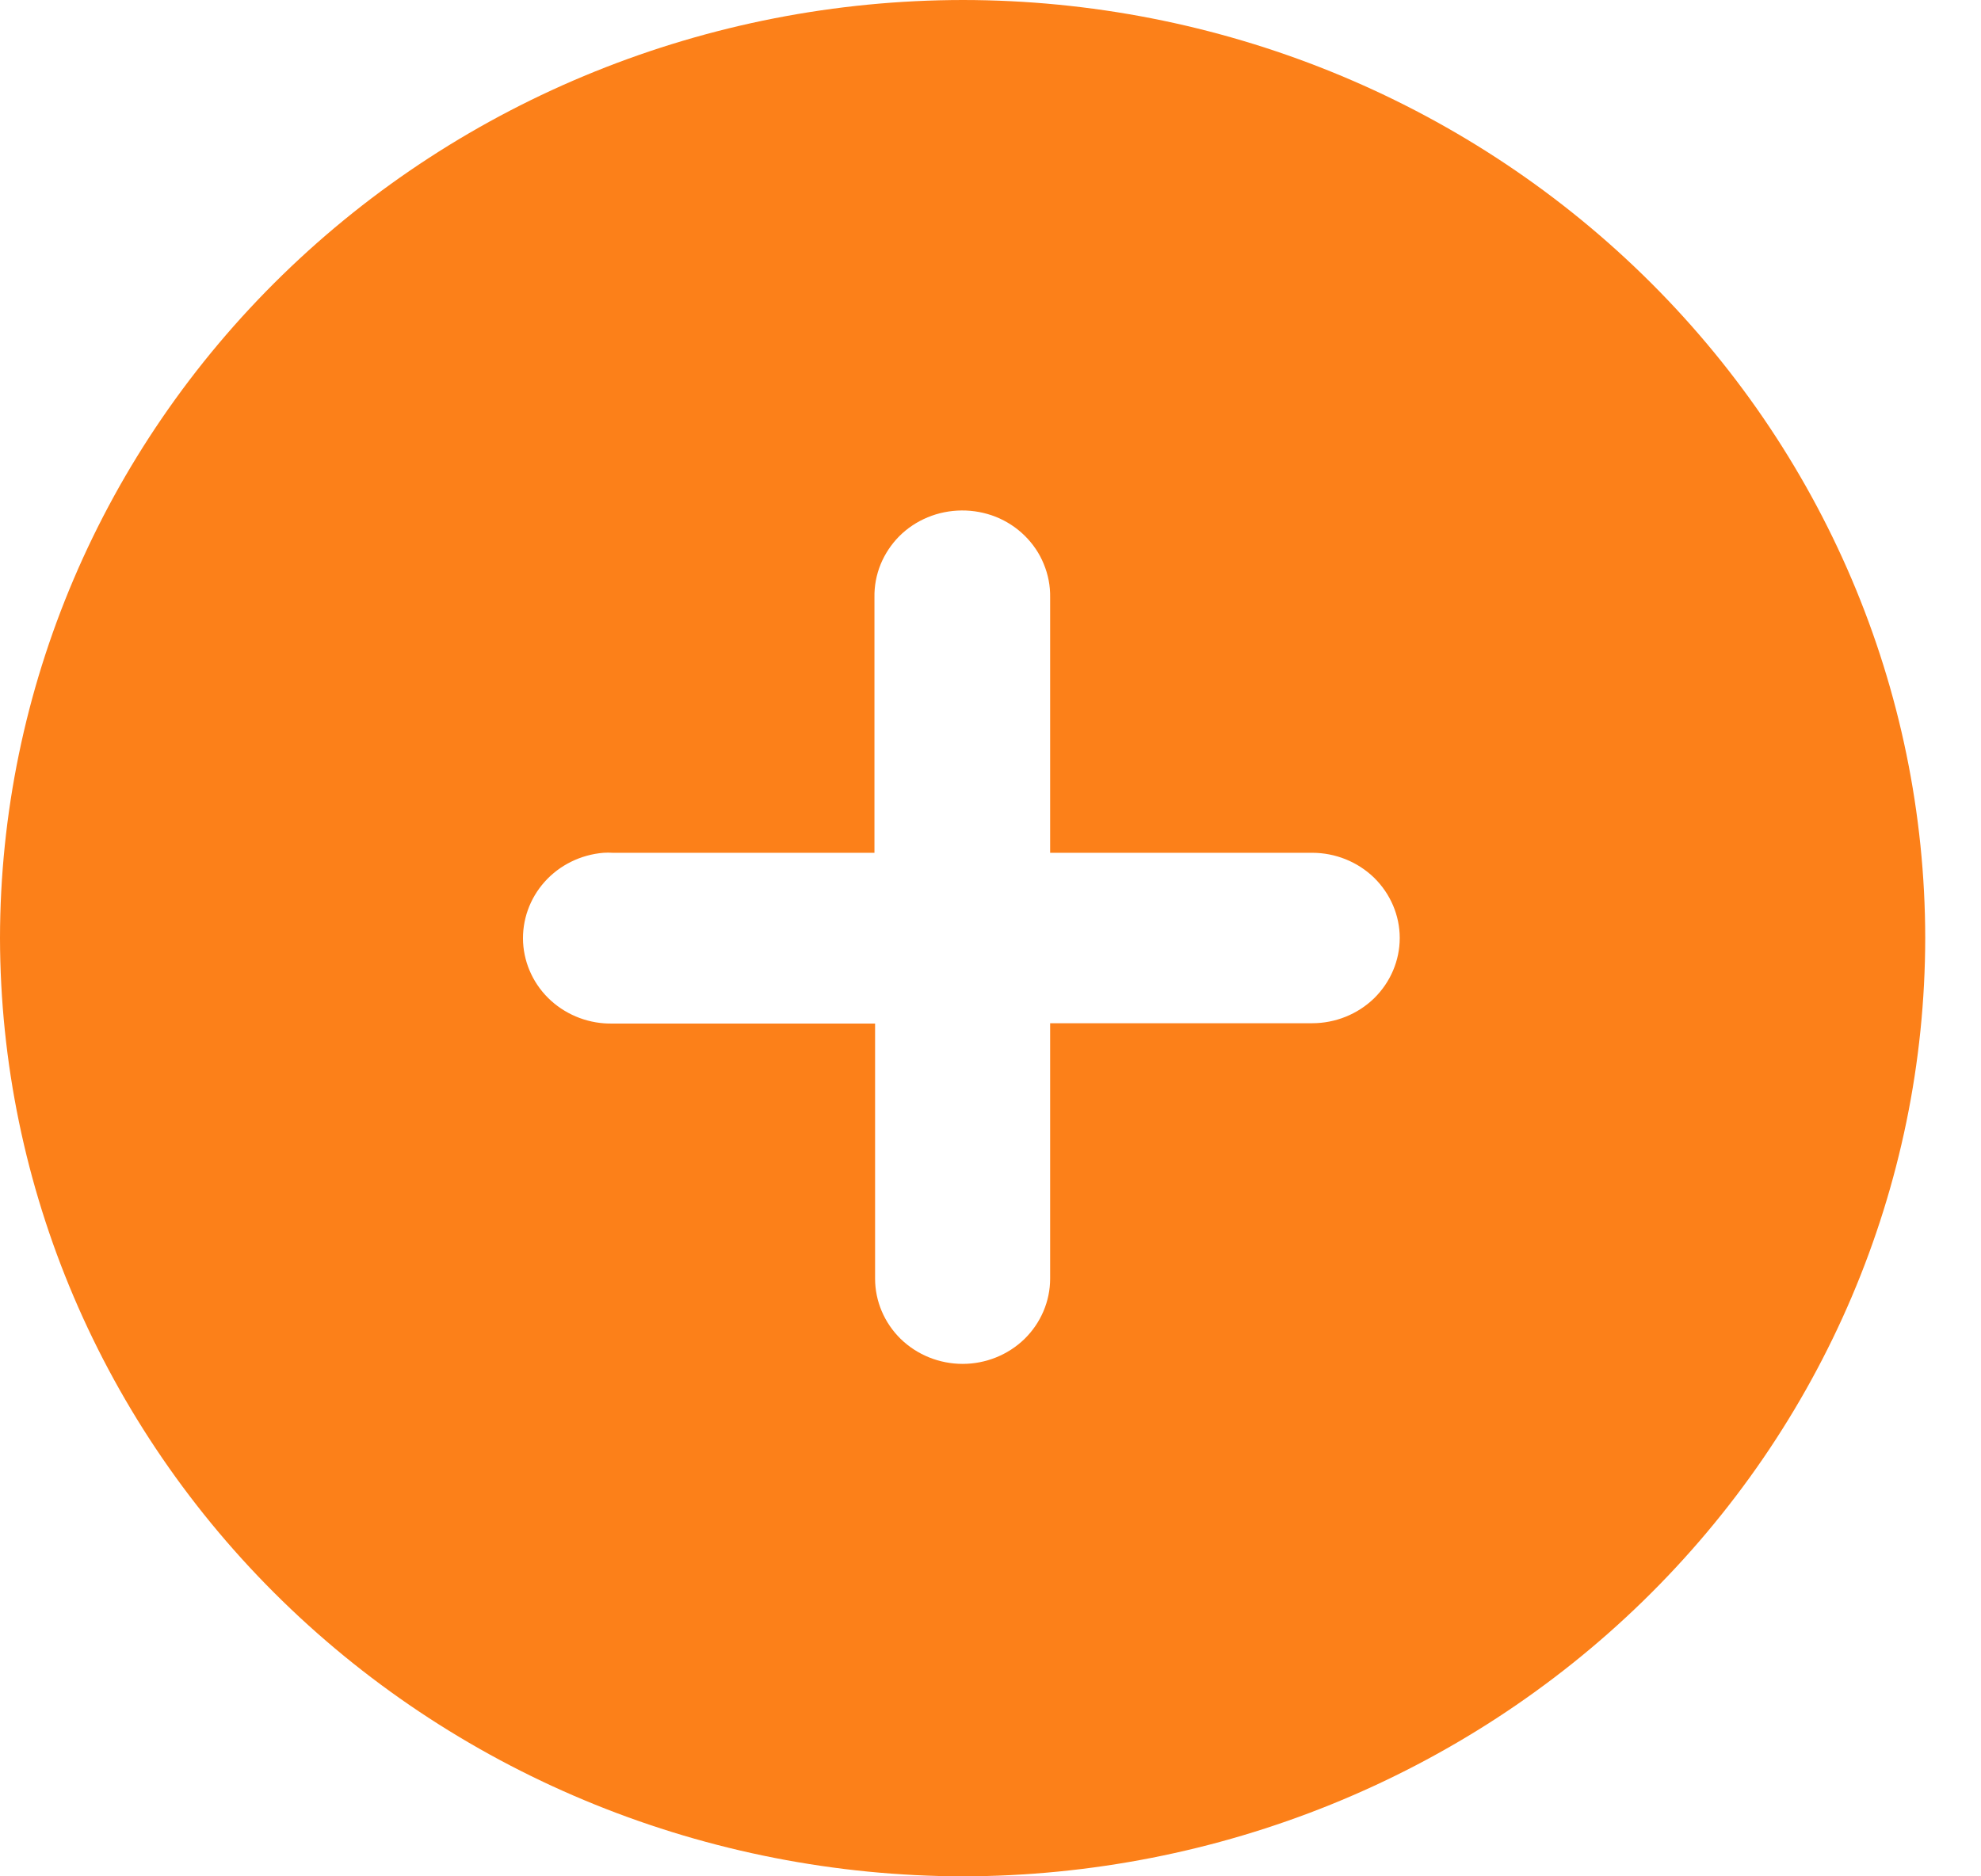 <svg width="19" height="18" viewBox="0 0 19 18" fill="none" xmlns="http://www.w3.org/2000/svg">
<path fill-rule="evenodd" clip-rule="evenodd" d="M9.236 0C6.788 0.002 4.44 0.951 2.709 2.638C0.978 4.325 0.003 6.612 0 8.998C0.004 11.385 0.979 13.672 2.71 15.359C4.441 17.046 6.788 17.996 9.236 18C11.683 17.996 14.029 17.046 15.759 15.359C17.49 13.671 18.463 11.384 18.465 8.998C18.463 6.613 17.489 4.325 15.758 2.638C14.027 0.951 11.684 0.002 9.236 0ZM9.223 4.897C9.335 4.896 9.447 4.917 9.551 4.958C9.655 5 9.749 5.061 9.828 5.139C9.907 5.217 9.97 5.309 10.011 5.411C10.053 5.512 10.074 5.621 10.072 5.731V8.181H12.585C12.808 8.181 13.021 8.267 13.179 8.42C13.336 8.574 13.425 8.782 13.425 8.998C13.425 9.215 13.336 9.423 13.179 9.577C13.021 9.73 12.808 9.816 12.585 9.816H10.072V12.266C10.072 12.483 9.983 12.691 9.826 12.845C9.668 12.998 9.455 13.084 9.233 13.084C9.01 13.084 8.797 12.998 8.639 12.845C8.482 12.691 8.393 12.483 8.393 12.266V9.819H5.876C5.658 9.824 5.446 9.745 5.285 9.6C5.125 9.455 5.029 9.255 5.017 9.042C5.006 8.829 5.08 8.62 5.224 8.459C5.367 8.299 5.57 8.199 5.788 8.181C5.817 8.179 5.847 8.179 5.876 8.181H8.387V5.731C8.385 5.622 8.405 5.515 8.446 5.414C8.487 5.314 8.548 5.222 8.625 5.144C8.702 5.067 8.795 5.005 8.897 4.963C8.999 4.92 9.112 4.898 9.223 4.897Z" fill="#FC8019"/>
</svg>
